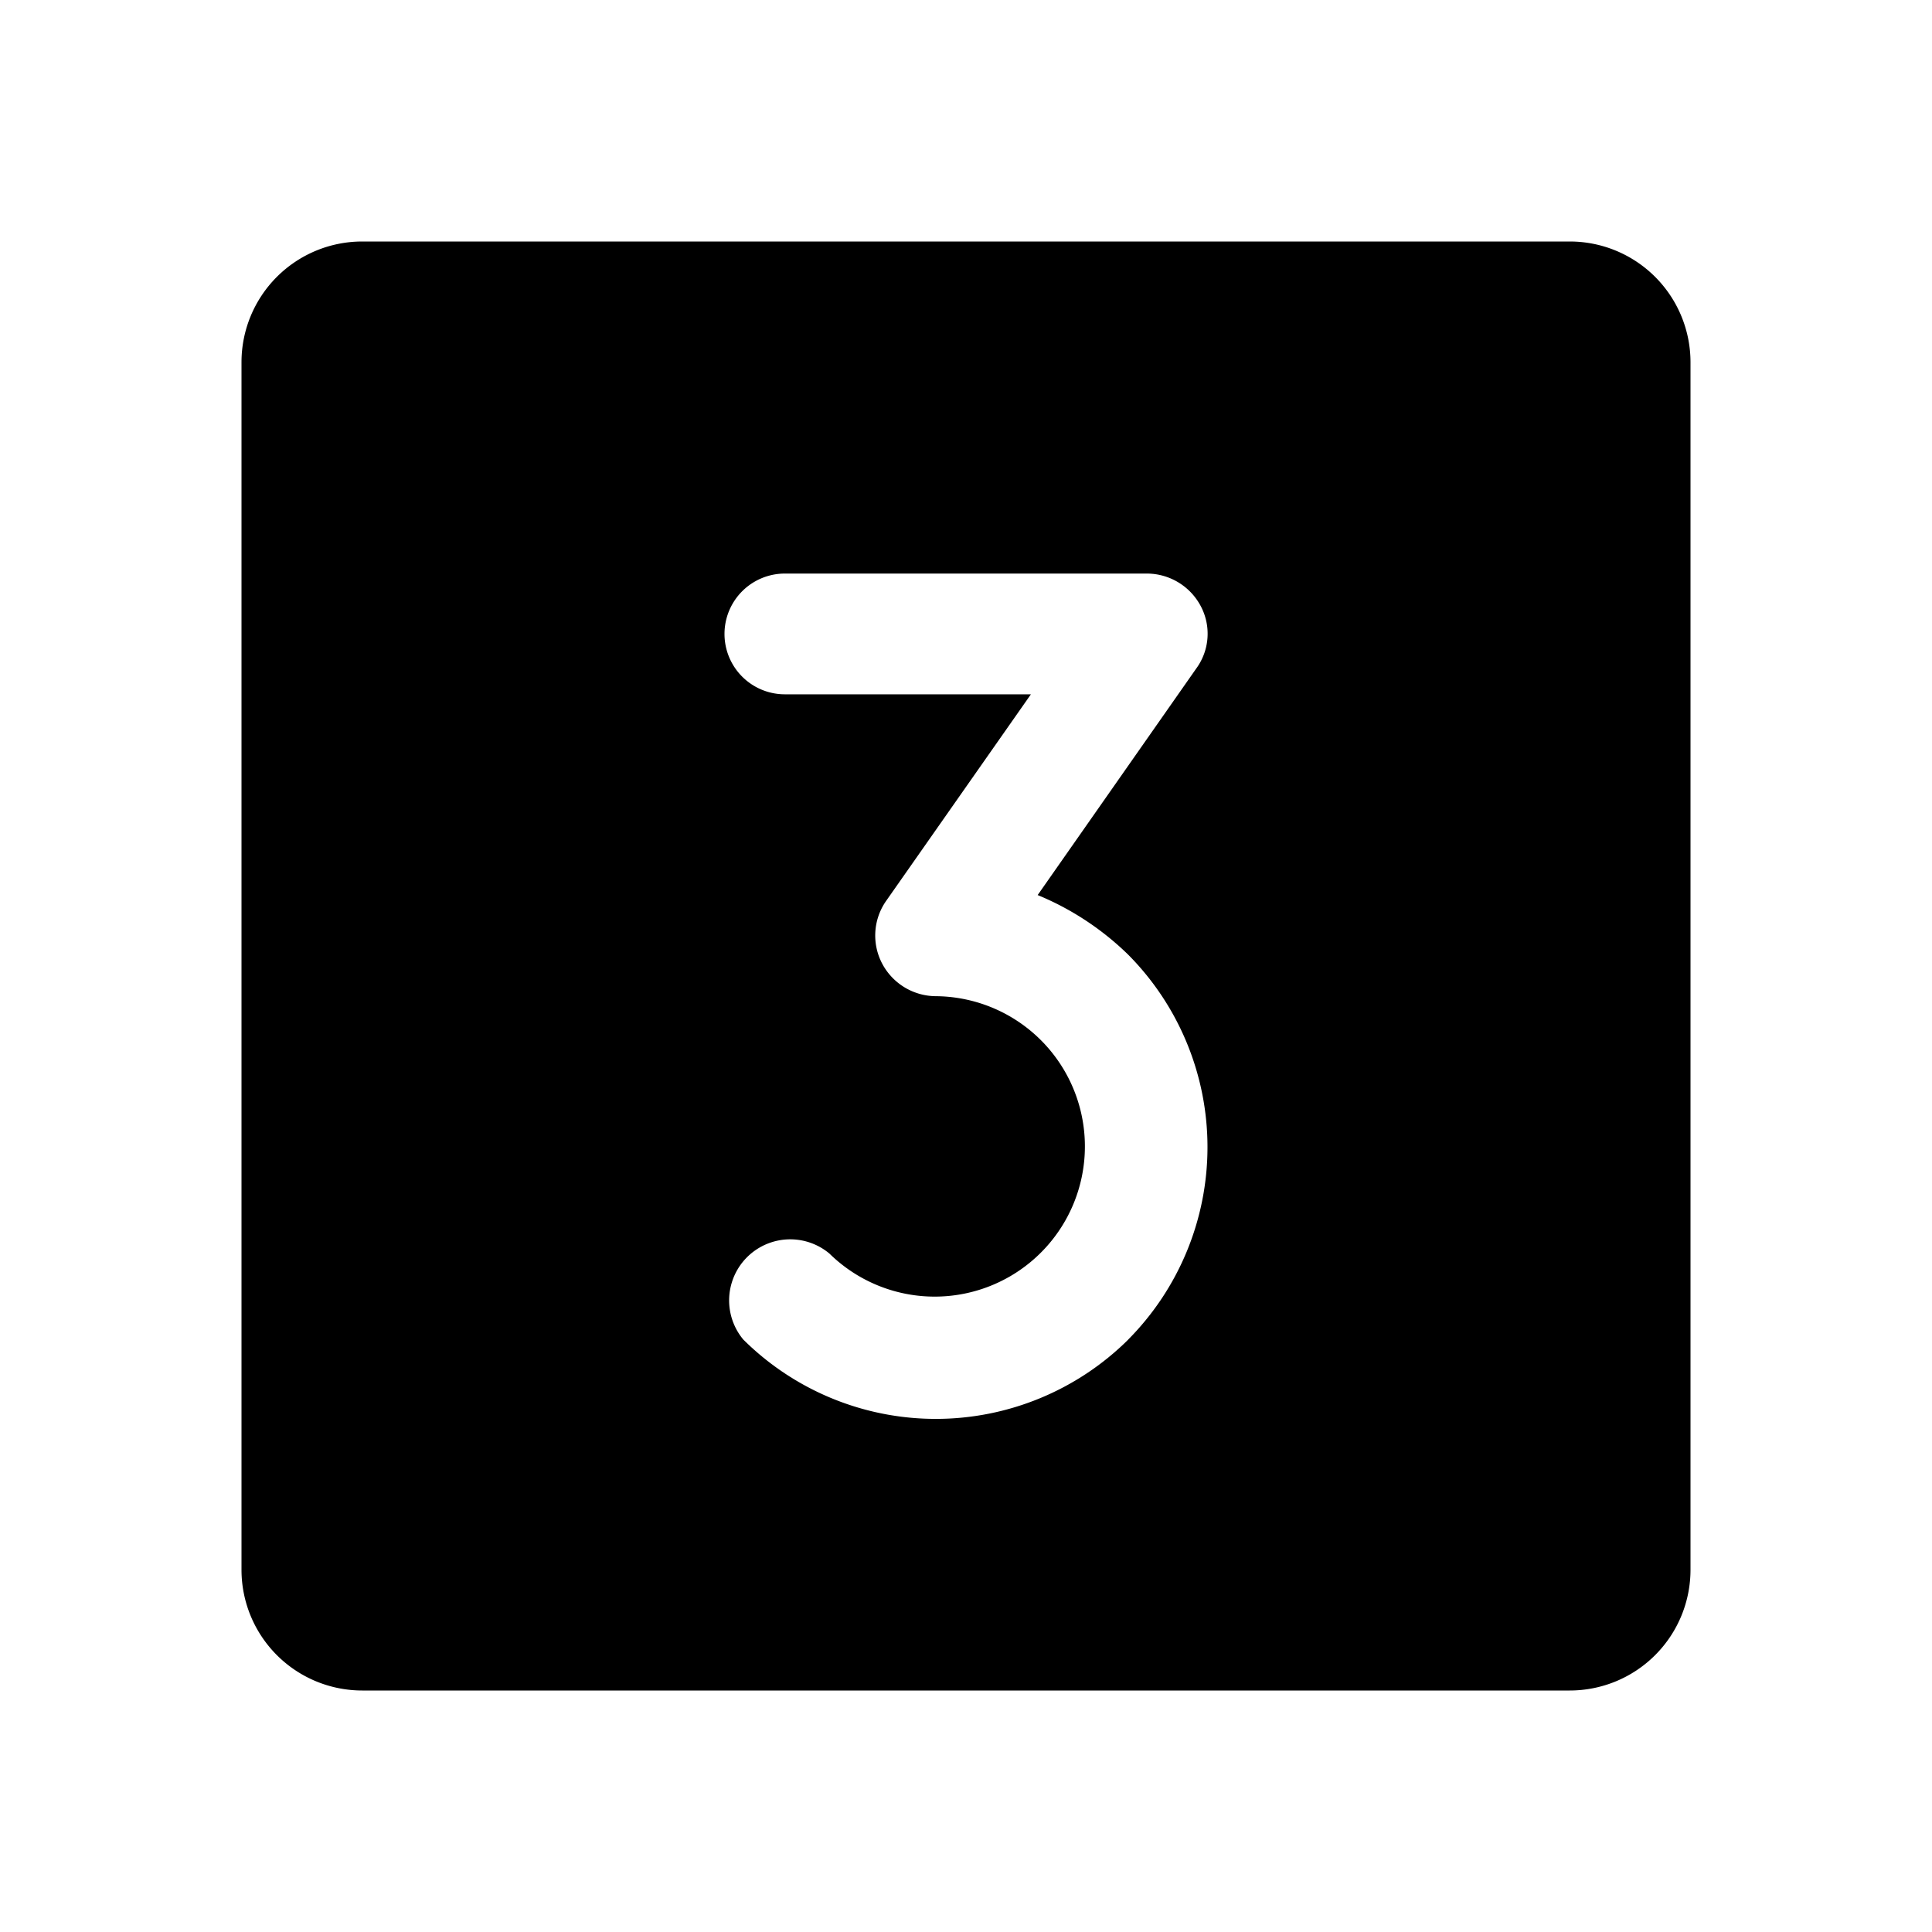 <svg xmlns="http://www.w3.org/2000/svg" viewBox="0 0 32 32" fill="currentColor" aria-hidden="true">
  <path d="M26 4H6a2 2 0 00-2 2v20a2 2 0 002 2h20a2 2 0 002-2V6a2 2 0 00-2-2zm-7.313 18.188a4.525 4.525 0 01-6.375 0 1.012 1.012 0 011.426-1.425A2.488 2.488 0 1015.5 16.5a1.012 1.012 0 01-.887-.537.999.999 0 01.062-1.038l2.4-3.425H13a1 1 0 010-2h6a1.012 1.012 0 01.887.537.975.975 0 01-.075 1.038l-2.625 3.75c.559.23 1.068.566 1.5.988a4.525 4.525 0 010 6.374z"/>
</svg>
